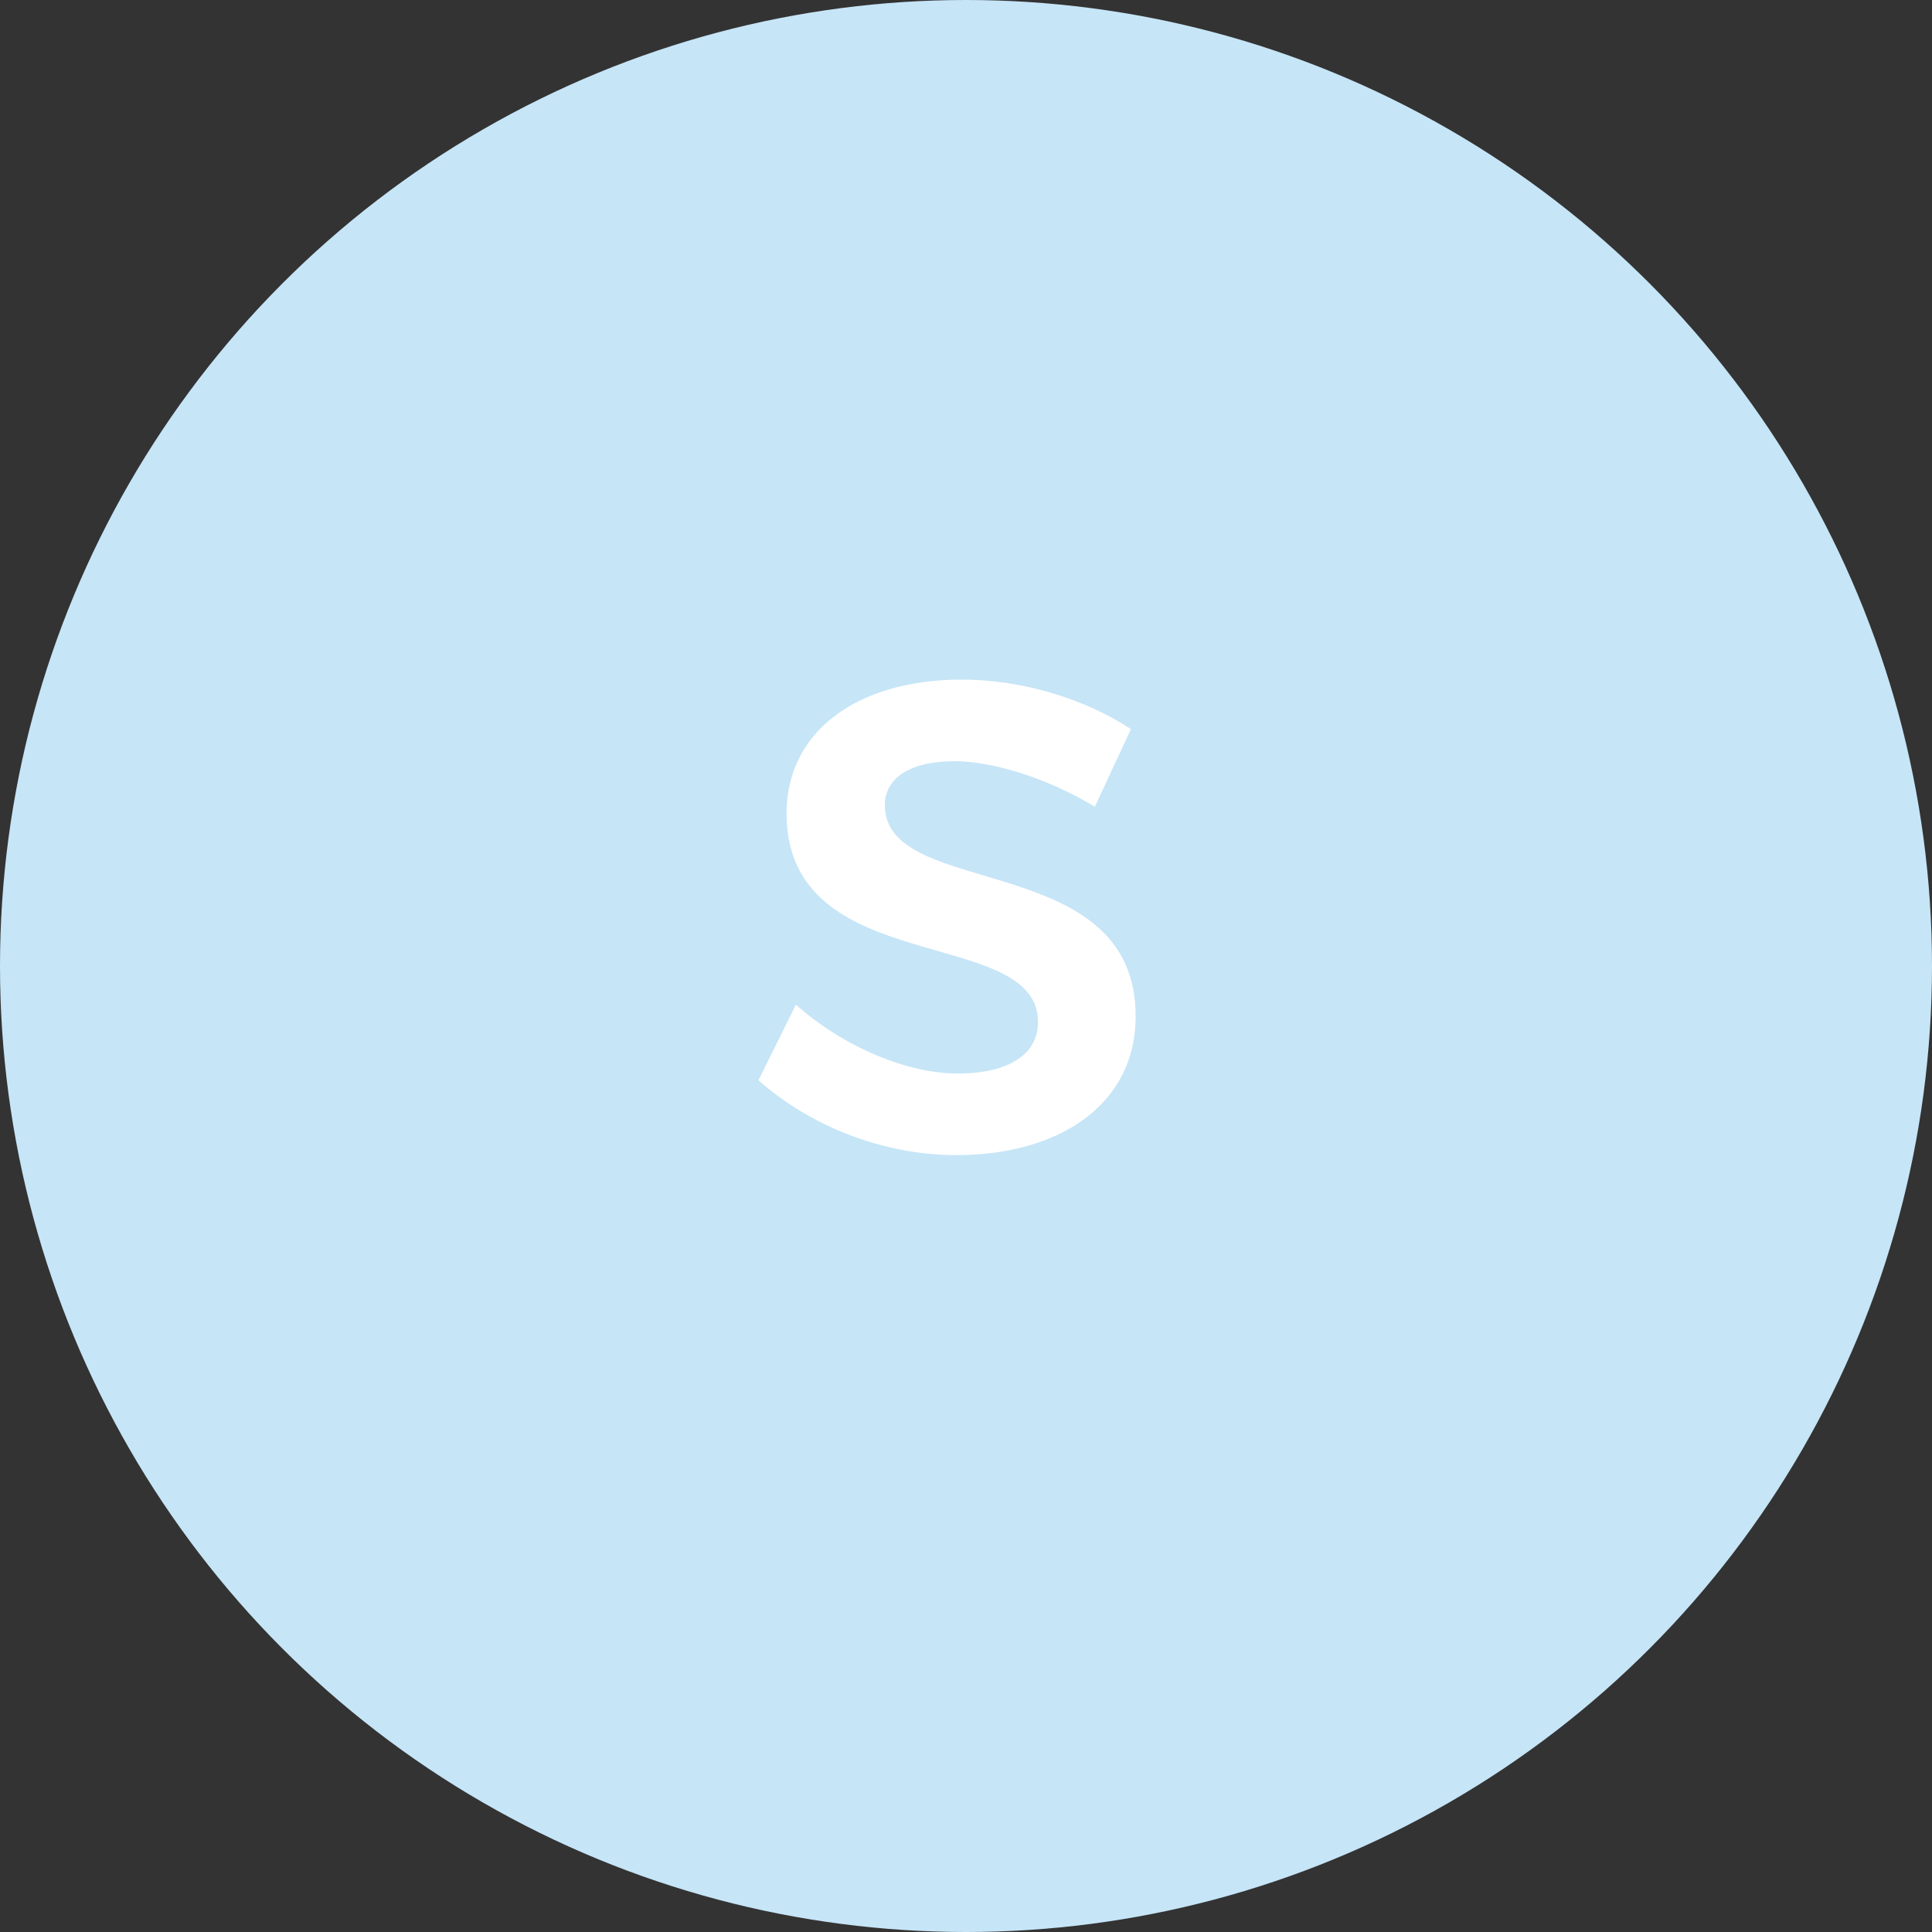<svg width="52" height="52" viewBox="0 0 52 52" fill="none" xmlns="http://www.w3.org/2000/svg">
<rect x="0" y="0" width="52" height="52" fill="#333333" stroke="none"/>
<circle cx="26" cy="26" r="26" fill="#C6E5F7"/>
<path d="M29.468 21.712L30.44 19.624C29.234 18.832 27.56 18.292 25.886 18.292C23.06 18.292 21.17 19.696 21.17 21.892C21.17 26.374 27.938 24.88 27.938 27.508C27.938 28.39 27.128 28.894 25.778 28.894C24.428 28.894 22.718 28.192 21.422 27.04L20.414 29.074C21.764 30.28 23.726 31.09 25.742 31.09C28.514 31.09 30.566 29.722 30.566 27.364C30.584 22.846 23.816 24.232 23.816 21.676C23.816 20.902 24.554 20.488 25.688 20.488C26.66 20.488 28.118 20.902 29.468 21.712Z" fill="white"/>
</svg>
